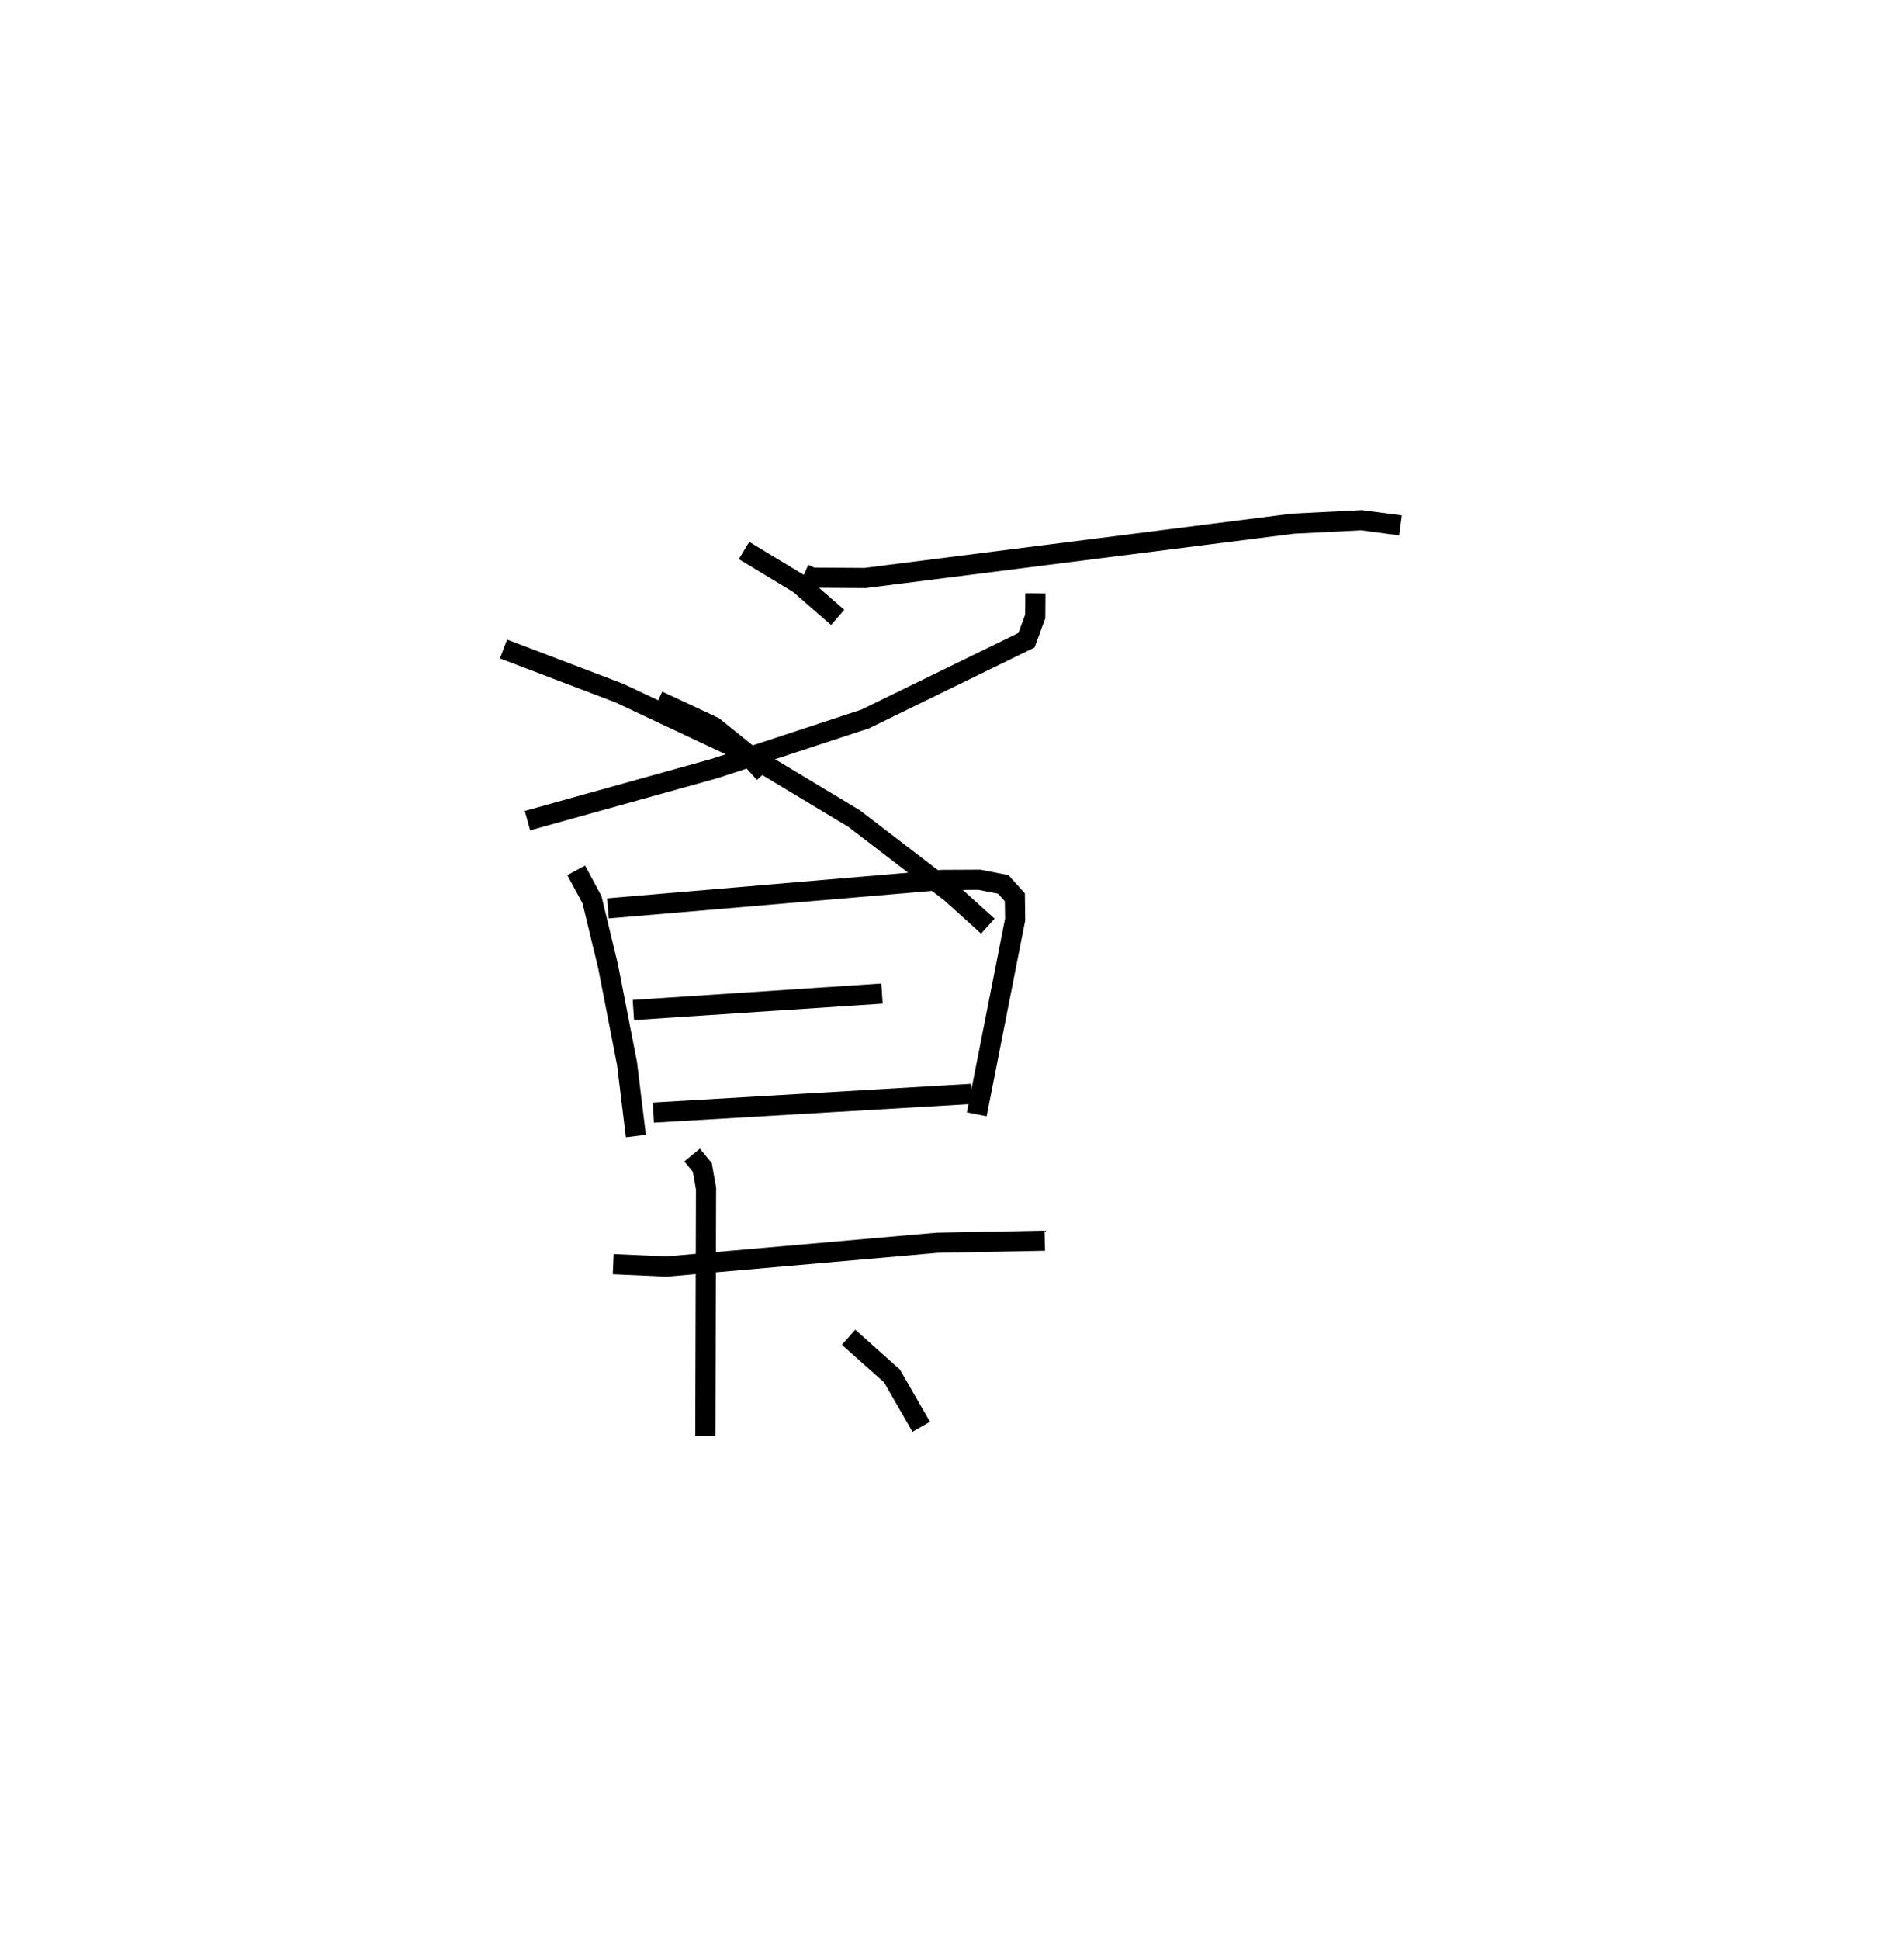 <?xml version="1.0" encoding="utf-8" ?>
<svg baseProfile="full" height="96.267" version="1.1" width="94.542" xmlns="http://www.w3.org/2000/svg" xmlns:ev="http://www.w3.org/2001/xml-events" xmlns:xlink="http://www.w3.org/1999/xlink"><defs /><rect fill="white" height="96.267" width="94.542" x="0" y="0" /><path d="M25.335,25 m0.0,0.0 m14.594,3.491 l0.394,0.179 2.637,0.016 l21.238,-2.696 3.408,-0.171 l1.936,0.256 m-18.131,3.369 l-0.007,1.148 -0.434,1.182 l-8.006,3.908 -7.458,2.452 l-9.315,2.594 m-1.19,-8.519 l5.754,2.191 6.012,2.829 l5.638,3.393 4.808,3.682 l1.837,1.66 m-12.105,-18.642 l2.733,1.651 1.916,1.669 m-8.921,4.137 l2.761,1.291 1.599,1.29 l0.923,1.011 m-9.345,4.825 l0.785,1.459 0.799,3.309 l0.94,4.821 0.439,3.595 m-1.387,-11.297 l16.587,-1.412 1.856,-0.009 l1.183,0.229 0.579,0.643 l0.015,1.101 -1.907,9.669 m-17.05,-5.177 l12.345,-0.815 m-11.351,5.906 l15.803,-0.927 m-17.798,8.449 l2.65,0.117 13.43,-1.178 l5.347,-0.104 m-17.51,-4.25 l0.507,0.616 0.185,1.046 l-0.035,12.278 m7.113,-4.897 l2.157,1.922 1.45,2.523 " fill="none" stroke="black" stroke-width="1" /></svg>